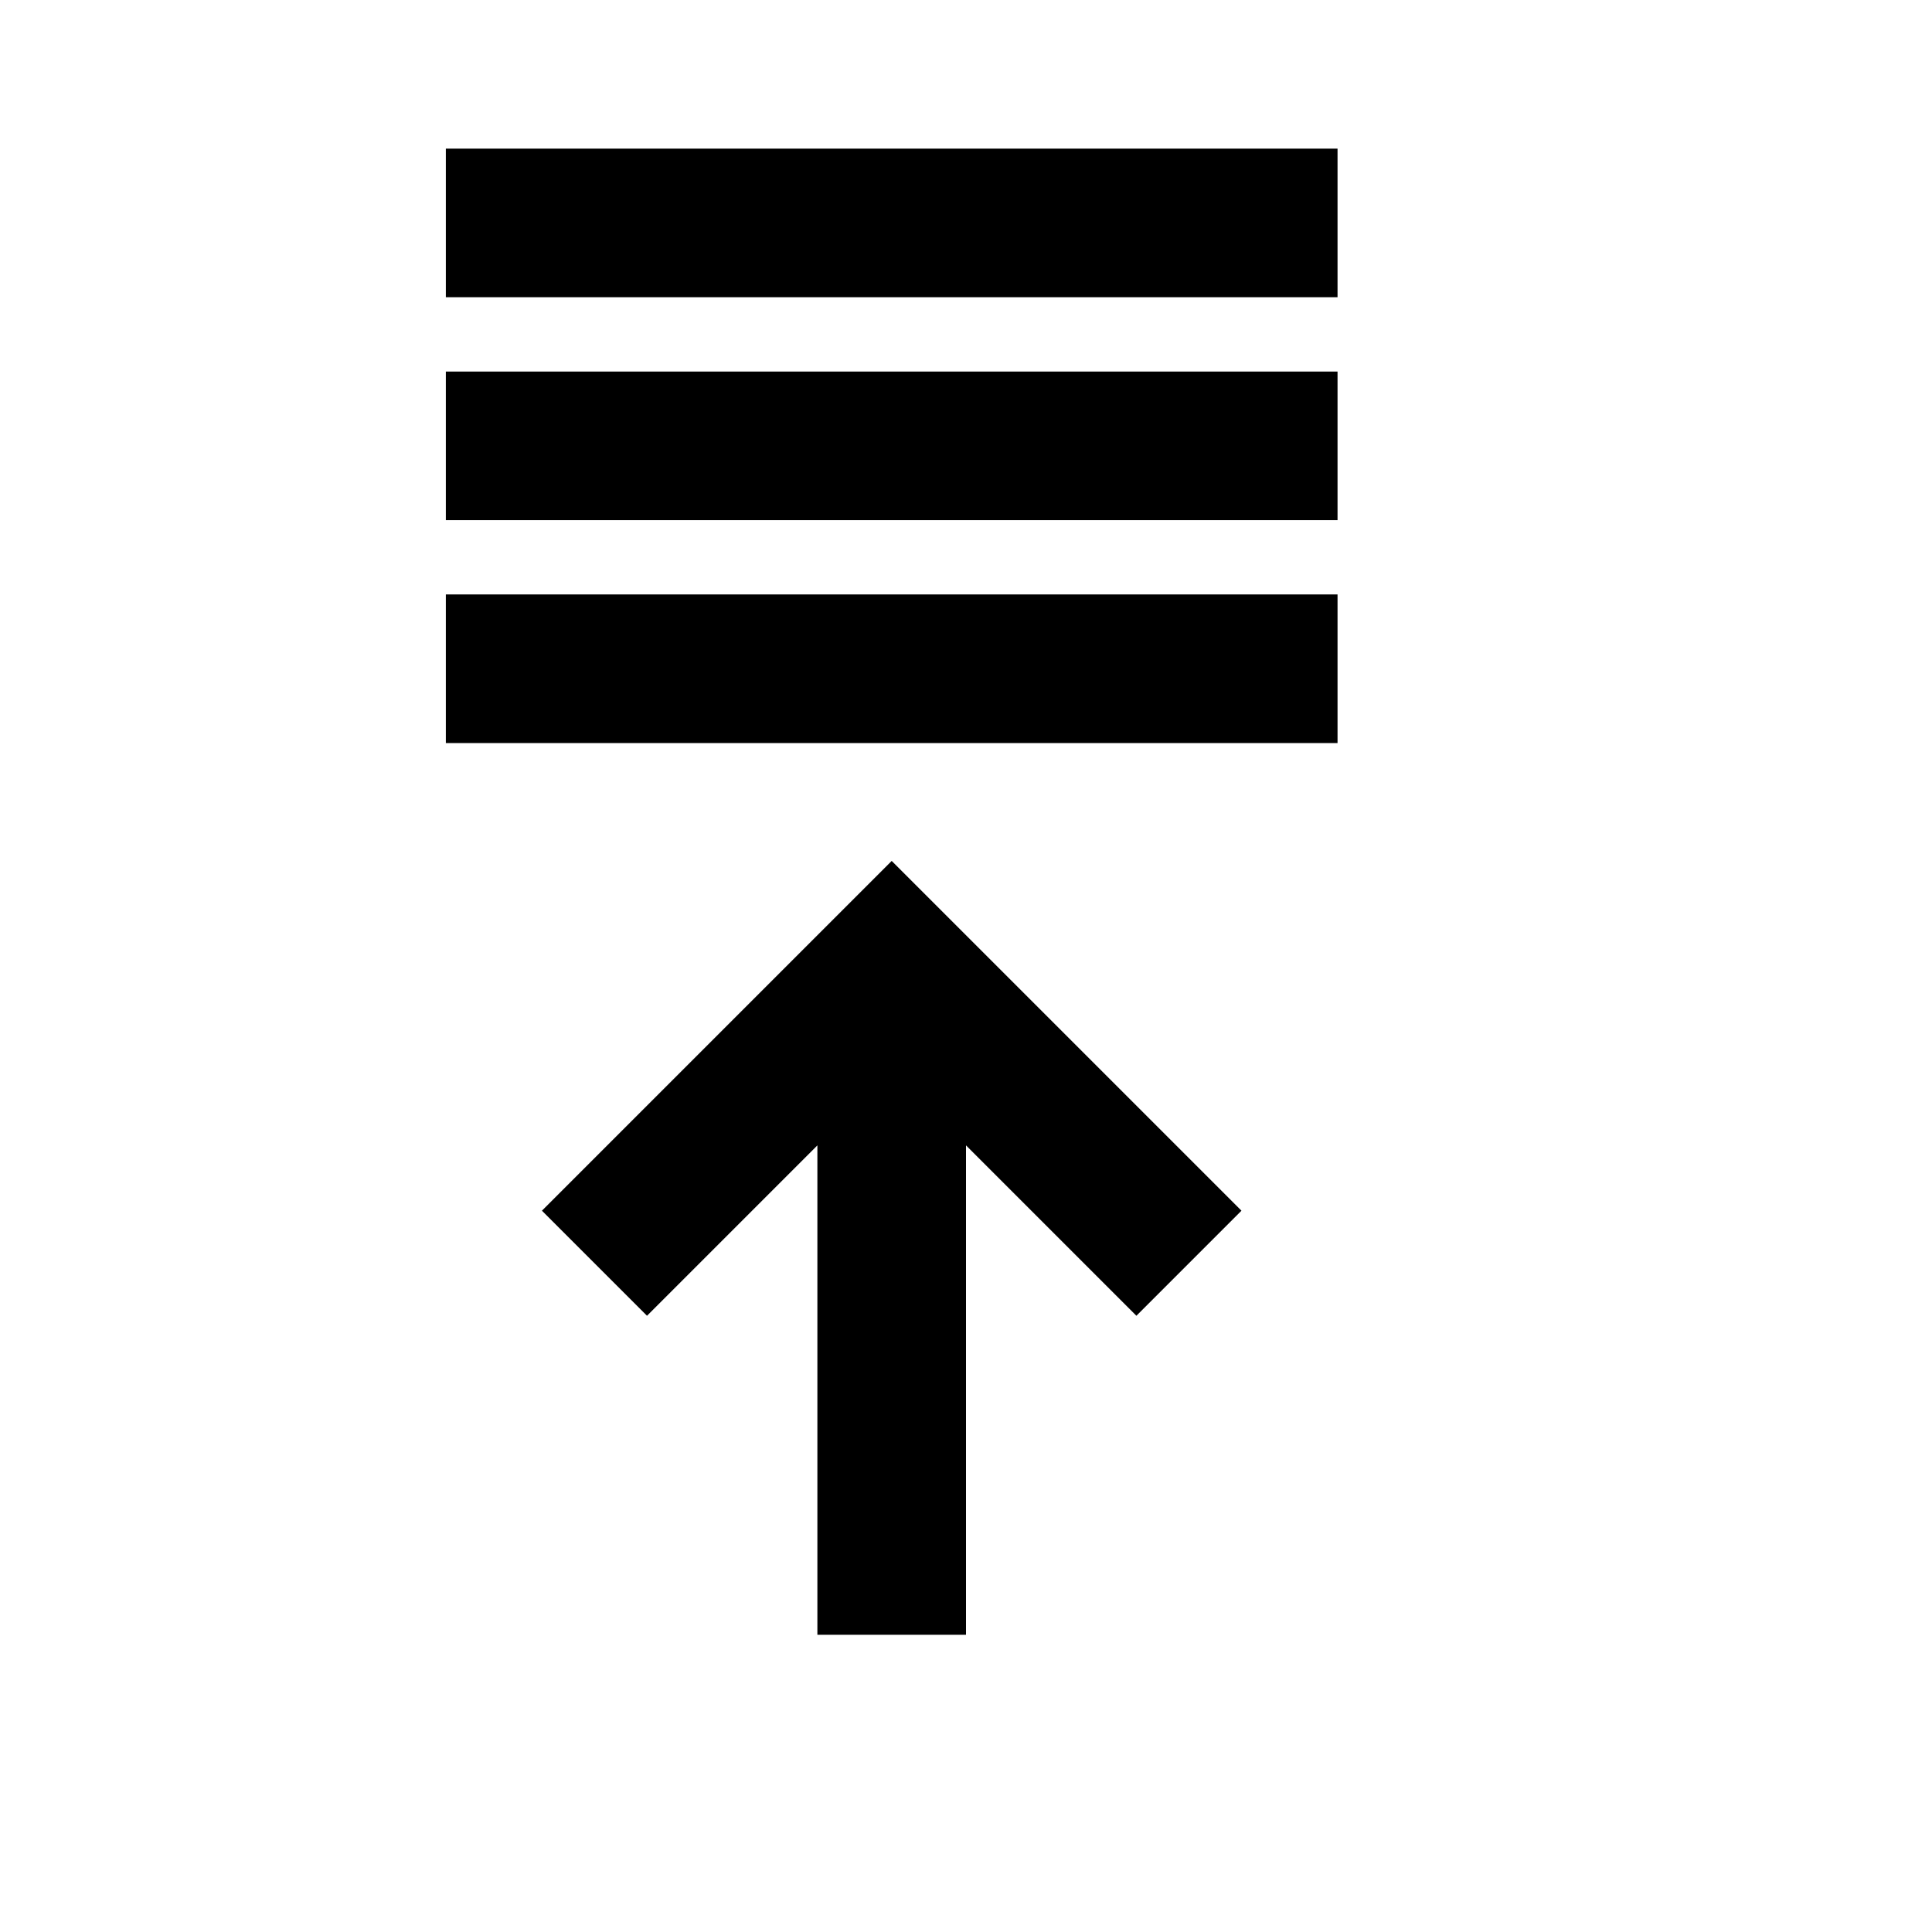 <svg viewBox="0 0 2080 2080" version="1.1" xmlns="http://www.w3.org/2000/svg" height="26pt" width="26pt">
    <path d="M583.44 1303.44l113.12 113.12L880 1233.12V1760h160v-526.88l183.44 183.44 113.12-113.12L960 926.88l-376.56 376.56zM480 800h960V640H480v160zm0-240h960V400H480v160zm0-240h960V160H480v160z" stroke="none" stroke-width="1" fill-rule="evenodd"/>
</svg>
